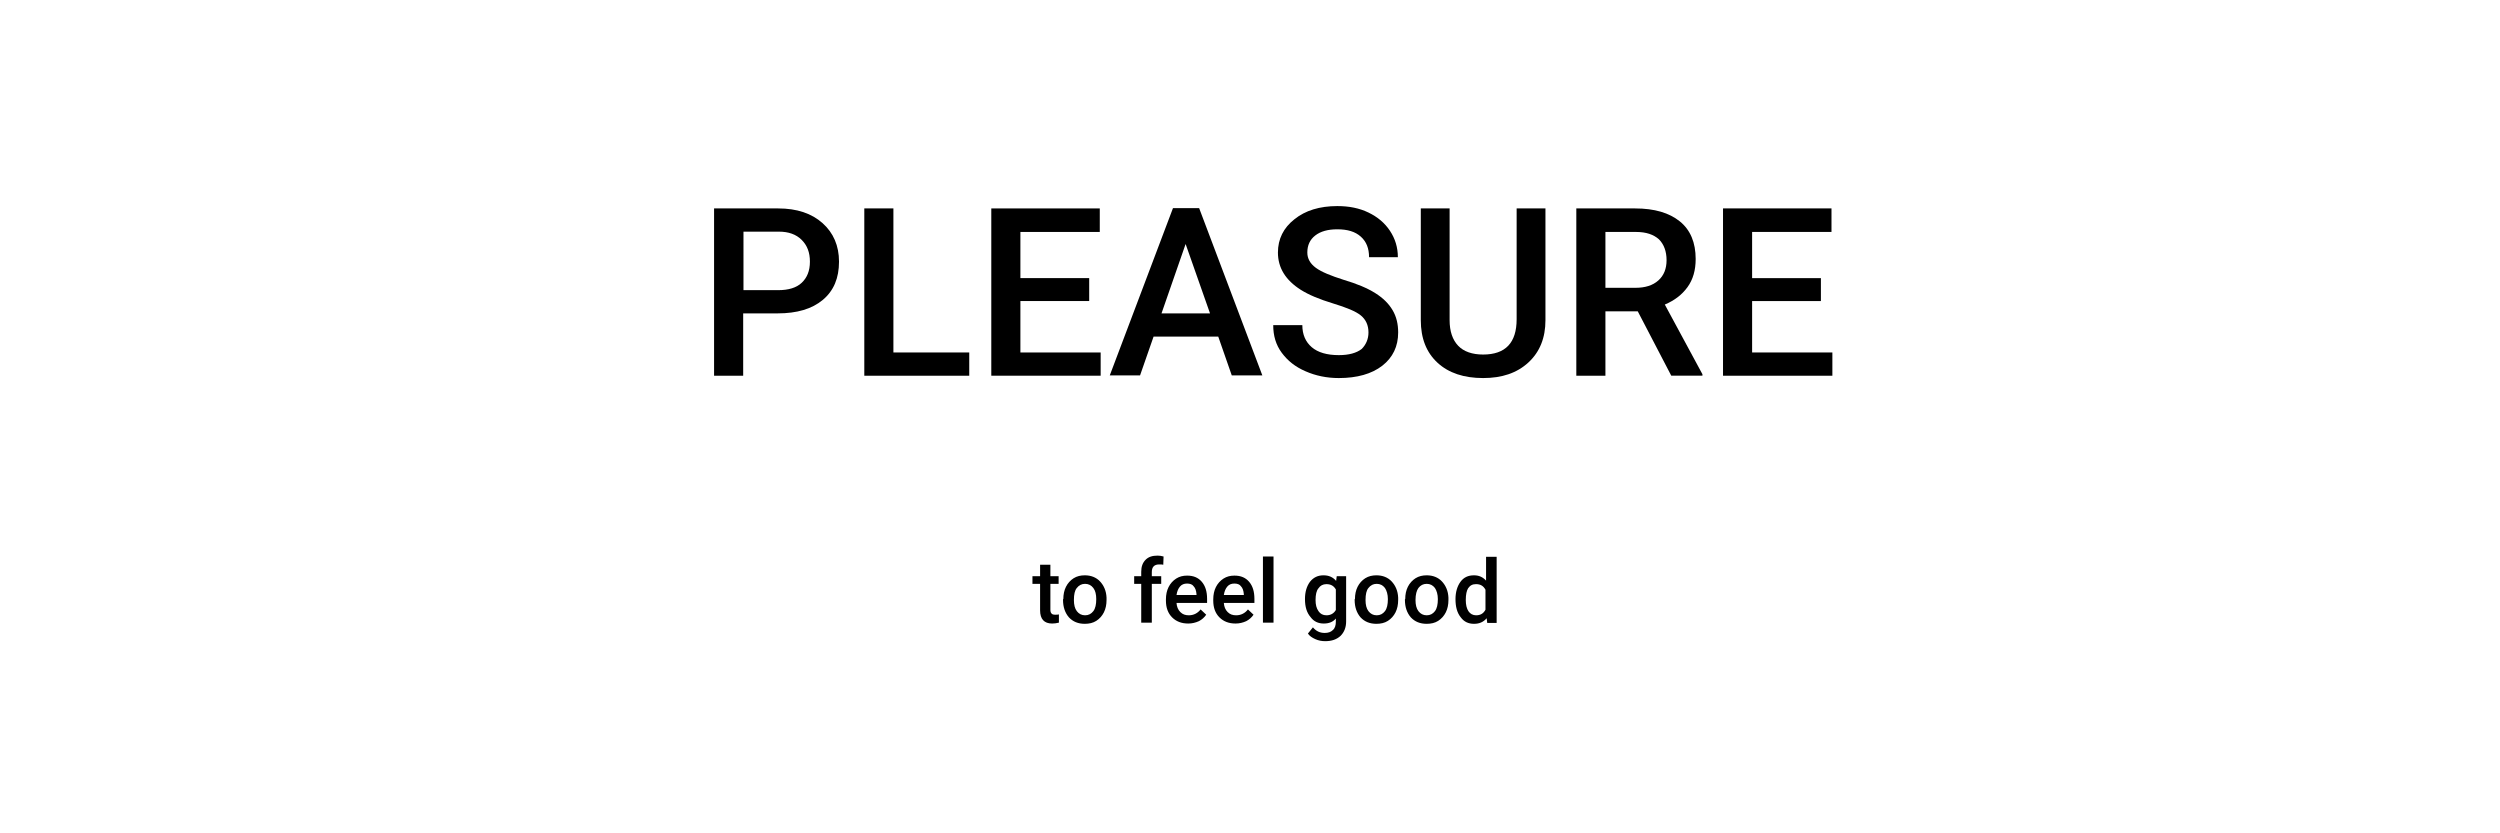 <?xml version="1.0" encoding="utf-8"?>
<!-- Generator: Adobe Illustrator 24.3.0, SVG Export Plug-In . SVG Version: 6.00 Build 0)  -->
<svg version="1.1" id="Слой_1" xmlns="http://www.w3.org/2000/svg" xmlns:xlink="http://www.w3.org/1999/xlink" x="0px" y="0px"
	 viewBox="0 0 85.04 28.35" style="enable-background:new 0 0 85.04 28.35;" xml:space="preserve">
<style type="text/css">
	.st0{enable-background:new    ;}
	.st1{fill:none;}
</style>
<g class="st0">
	<path d="M25.28,10.67v2.11h-0.99V7.09h2.18c0.64,0,1.14,0.17,1.51,0.5s0.56,0.77,0.56,1.31c0,0.56-0.18,0.99-0.55,1.3
		c-0.37,0.31-0.88,0.46-1.54,0.46H25.28z M25.28,9.87h1.19c0.35,0,0.62-0.08,0.8-0.25s0.28-0.4,0.28-0.72
		c0-0.31-0.09-0.55-0.28-0.74s-0.45-0.28-0.77-0.28h-1.21V9.87z"/>
	<path d="M30.39,11.99h2.58v0.79H29.4V7.09h0.99V11.99z"/>
	<path d="M37.05,10.24h-2.34v1.75h2.73v0.79h-3.72V7.09h3.69v0.8h-2.7v1.57h2.34V10.24z"/>
	<path d="M41.44,11.45h-2.2l-0.46,1.32h-1.03l2.15-5.69h0.89l2.15,5.69H41.9L41.44,11.45z M39.51,10.66h1.65L40.33,8.3L39.51,10.66z
		"/>
	<path d="M46.55,11.31c0-0.25-0.09-0.44-0.26-0.58s-0.49-0.27-0.95-0.41c-0.46-0.14-0.82-0.29-1.09-0.46
		c-0.52-0.33-0.78-0.75-0.78-1.27c0-0.46,0.19-0.84,0.56-1.13c0.37-0.3,0.86-0.45,1.46-0.45c0.4,0,0.75,0.07,1.06,0.22
		c0.31,0.15,0.55,0.35,0.73,0.62c0.18,0.27,0.27,0.57,0.27,0.9h-0.98c0-0.3-0.09-0.53-0.28-0.7c-0.19-0.17-0.45-0.25-0.8-0.25
		c-0.32,0-0.57,0.07-0.75,0.21c-0.18,0.14-0.27,0.33-0.27,0.58c0,0.21,0.1,0.38,0.29,0.52c0.19,0.14,0.51,0.27,0.95,0.41
		c0.44,0.13,0.8,0.28,1.07,0.45c0.27,0.17,0.46,0.36,0.59,0.58s0.19,0.47,0.19,0.76c0,0.47-0.18,0.85-0.54,1.13
		s-0.86,0.42-1.48,0.42c-0.41,0-0.79-0.08-1.13-0.23c-0.35-0.15-0.61-0.36-0.81-0.63s-0.29-0.58-0.29-0.94h0.99
		c0,0.32,0.11,0.57,0.32,0.75c0.21,0.18,0.52,0.27,0.92,0.27c0.34,0,0.6-0.07,0.78-0.21C46.46,11.73,46.55,11.54,46.55,11.31z"/>
	<path d="M52.57,7.09v3.8c0,0.6-0.19,1.08-0.58,1.44s-0.9,0.53-1.54,0.53c-0.65,0-1.17-0.17-1.55-0.52s-0.57-0.83-0.57-1.45v-3.8
		h0.98v3.8c0,0.38,0.1,0.67,0.29,0.87c0.19,0.2,0.48,0.3,0.85,0.3c0.76,0,1.14-0.4,1.14-1.2V7.09H52.57z"/>
	<path d="M55.71,10.59h-1.1v2.19h-0.99V7.09h2c0.66,0,1.16,0.15,1.52,0.44c0.36,0.29,0.54,0.72,0.54,1.28c0,0.38-0.09,0.7-0.28,0.96
		s-0.44,0.45-0.77,0.59l1.28,2.37v0.05h-1.06L55.71,10.59z M54.61,9.79h1.02c0.33,0,0.59-0.08,0.78-0.25s0.28-0.4,0.28-0.69
		c0-0.3-0.09-0.54-0.26-0.71C56.25,7.98,56,7.89,55.65,7.89h-1.04V9.79z"/>
	<path d="M61.94,10.24H59.6v1.75h2.73v0.79h-3.72V7.09h3.69v0.8h-2.7v1.57h2.34V10.24z"/>
</g>
<g class="st0">
	<path d="M35.73,19.21v0.39h0.28v0.26h-0.28v0.88c0,0.06,0.01,0.1,0.04,0.13c0.02,0.03,0.07,0.04,0.13,0.04c0.04,0,0.08,0,0.12-0.01
		v0.28c-0.08,0.02-0.16,0.03-0.23,0.03c-0.27,0-0.41-0.15-0.41-0.45v-0.9h-0.26V19.6h0.26v-0.39H35.73z"/>
	<path d="M36.17,20.38c0-0.16,0.03-0.3,0.09-0.42c0.06-0.12,0.15-0.22,0.26-0.29c0.11-0.07,0.24-0.1,0.38-0.1
		c0.21,0,0.39,0.07,0.52,0.21c0.13,0.14,0.21,0.32,0.22,0.55l0,0.08c0,0.16-0.03,0.3-0.09,0.42c-0.06,0.12-0.15,0.22-0.26,0.29
		c-0.11,0.07-0.24,0.1-0.39,0.1c-0.22,0-0.4-0.07-0.54-0.22c-0.13-0.15-0.2-0.35-0.2-0.59V20.38z M36.53,20.41
		c0,0.16,0.03,0.29,0.1,0.38c0.07,0.09,0.16,0.14,0.28,0.14s0.21-0.05,0.28-0.14c0.07-0.09,0.1-0.23,0.1-0.41
		c0-0.16-0.03-0.29-0.1-0.38c-0.07-0.09-0.16-0.14-0.28-0.14c-0.12,0-0.21,0.05-0.28,0.14C36.56,20.08,36.53,20.22,36.53,20.41z"/>
	<path d="M38.82,21.18v-1.32h-0.24V19.6h0.24v-0.15c0-0.18,0.05-0.31,0.15-0.41s0.23-0.14,0.41-0.14c0.06,0,0.13,0.01,0.2,0.03
		l-0.01,0.28c-0.04-0.01-0.08-0.01-0.14-0.01c-0.17,0-0.25,0.09-0.25,0.26v0.14h0.32v0.26h-0.32v1.32H38.82z"/>
	<path d="M40.42,21.21c-0.23,0-0.41-0.07-0.55-0.21c-0.14-0.14-0.21-0.33-0.21-0.57v-0.04c0-0.16,0.03-0.3,0.09-0.42
		c0.06-0.12,0.15-0.22,0.26-0.29s0.23-0.1,0.37-0.1c0.22,0,0.38,0.07,0.5,0.21c0.12,0.14,0.18,0.33,0.18,0.58v0.14h-1.04
		c0.01,0.13,0.05,0.23,0.13,0.31s0.17,0.11,0.29,0.11c0.16,0,0.3-0.07,0.4-0.2l0.19,0.18c-0.06,0.09-0.15,0.17-0.25,0.22
		C40.67,21.18,40.55,21.21,40.42,21.21z M40.38,19.85c-0.1,0-0.18,0.03-0.24,0.1c-0.06,0.07-0.1,0.16-0.12,0.29h0.68v-0.03
		c-0.01-0.12-0.04-0.21-0.1-0.27C40.56,19.88,40.48,19.85,40.38,19.85z"/>
	<path d="M42.03,21.21c-0.23,0-0.41-0.07-0.55-0.21c-0.14-0.14-0.21-0.33-0.21-0.57v-0.04c0-0.16,0.03-0.3,0.09-0.42
		c0.06-0.12,0.15-0.22,0.26-0.29s0.23-0.1,0.37-0.1c0.22,0,0.38,0.07,0.5,0.21c0.12,0.14,0.18,0.33,0.18,0.58v0.14h-1.04
		c0.01,0.13,0.05,0.23,0.13,0.31s0.17,0.11,0.29,0.11c0.16,0,0.3-0.07,0.4-0.2l0.19,0.18c-0.06,0.09-0.15,0.17-0.25,0.22
		C42.28,21.18,42.16,21.21,42.03,21.21z M41.99,19.85c-0.1,0-0.18,0.03-0.24,0.1c-0.06,0.07-0.1,0.16-0.12,0.29h0.68v-0.03
		c-0.01-0.12-0.04-0.21-0.1-0.27C42.17,19.88,42.09,19.85,41.99,19.85z"/>
	<path d="M43.32,21.18h-0.36v-2.25h0.36V21.18z"/>
	<path d="M44.39,20.38c0-0.25,0.06-0.44,0.17-0.59c0.12-0.15,0.27-0.22,0.46-0.22c0.18,0,0.32,0.06,0.43,0.19l0.02-0.16h0.32v1.54
		c0,0.21-0.07,0.37-0.19,0.49c-0.13,0.12-0.3,0.18-0.52,0.18c-0.12,0-0.23-0.02-0.34-0.07c-0.11-0.05-0.2-0.11-0.25-0.19l0.17-0.21
		c0.11,0.13,0.24,0.19,0.4,0.19c0.12,0,0.21-0.03,0.28-0.1c0.07-0.06,0.1-0.16,0.1-0.28v-0.11c-0.1,0.12-0.24,0.17-0.41,0.17
		c-0.19,0-0.34-0.07-0.45-0.22C44.45,20.84,44.39,20.64,44.39,20.38z M44.75,20.41c0,0.16,0.03,0.28,0.1,0.38
		c0.06,0.09,0.15,0.14,0.27,0.14c0.14,0,0.25-0.06,0.32-0.18v-0.7c-0.07-0.12-0.17-0.18-0.32-0.18c-0.12,0-0.21,0.05-0.27,0.14
		C44.78,20.09,44.75,20.23,44.75,20.41z"/>
	<path d="M46.09,20.38c0-0.16,0.03-0.3,0.09-0.42c0.06-0.12,0.15-0.22,0.26-0.29c0.11-0.07,0.24-0.1,0.38-0.1
		c0.21,0,0.39,0.07,0.52,0.21c0.13,0.14,0.21,0.32,0.22,0.55l0,0.08c0,0.16-0.03,0.3-0.09,0.42c-0.06,0.12-0.15,0.22-0.26,0.29
		c-0.11,0.07-0.24,0.1-0.39,0.1c-0.22,0-0.4-0.07-0.54-0.22c-0.13-0.15-0.2-0.35-0.2-0.59V20.38z M46.45,20.41
		c0,0.16,0.03,0.29,0.1,0.38c0.07,0.09,0.16,0.14,0.28,0.14s0.21-0.05,0.28-0.14c0.07-0.09,0.1-0.23,0.1-0.41
		c0-0.16-0.04-0.29-0.1-0.38c-0.07-0.09-0.16-0.14-0.28-0.14c-0.12,0-0.21,0.05-0.28,0.14C46.48,20.08,46.45,20.22,46.45,20.41z"/>
	<path d="M47.8,20.38c0-0.16,0.03-0.3,0.09-0.42c0.06-0.12,0.15-0.22,0.26-0.29c0.11-0.07,0.24-0.1,0.38-0.1
		c0.21,0,0.39,0.07,0.52,0.21c0.13,0.14,0.21,0.32,0.22,0.55l0,0.08c0,0.16-0.03,0.3-0.09,0.42c-0.06,0.12-0.15,0.22-0.26,0.29
		c-0.11,0.07-0.24,0.1-0.39,0.1c-0.22,0-0.4-0.07-0.54-0.22c-0.13-0.15-0.2-0.35-0.2-0.59V20.38z M48.15,20.41
		c0,0.16,0.03,0.29,0.1,0.38c0.07,0.09,0.16,0.14,0.28,0.14s0.21-0.05,0.28-0.14c0.07-0.09,0.1-0.23,0.1-0.41
		c0-0.16-0.04-0.29-0.1-0.38c-0.07-0.09-0.16-0.14-0.28-0.14c-0.12,0-0.21,0.05-0.28,0.14C48.19,20.08,48.15,20.22,48.15,20.41z"/>
	<path d="M49.51,20.38c0-0.24,0.06-0.44,0.17-0.59c0.11-0.15,0.26-0.22,0.46-0.22c0.17,0,0.3,0.06,0.41,0.18v-0.81h0.36v2.25h-0.32
		l-0.02-0.16c-0.11,0.13-0.25,0.19-0.43,0.19c-0.19,0-0.34-0.07-0.45-0.22C49.56,20.84,49.51,20.63,49.51,20.38z M49.86,20.41
		c0,0.16,0.03,0.29,0.09,0.38c0.06,0.09,0.15,0.14,0.26,0.14c0.15,0,0.25-0.06,0.32-0.19v-0.68c-0.07-0.13-0.17-0.19-0.32-0.19
		c-0.12,0-0.2,0.04-0.27,0.14C49.89,20.09,49.86,20.22,49.86,20.41z"/>
</g>
<rect x="44.87" y="25.77" class="st1" width="3.26" height="1.47"/>
</svg>

